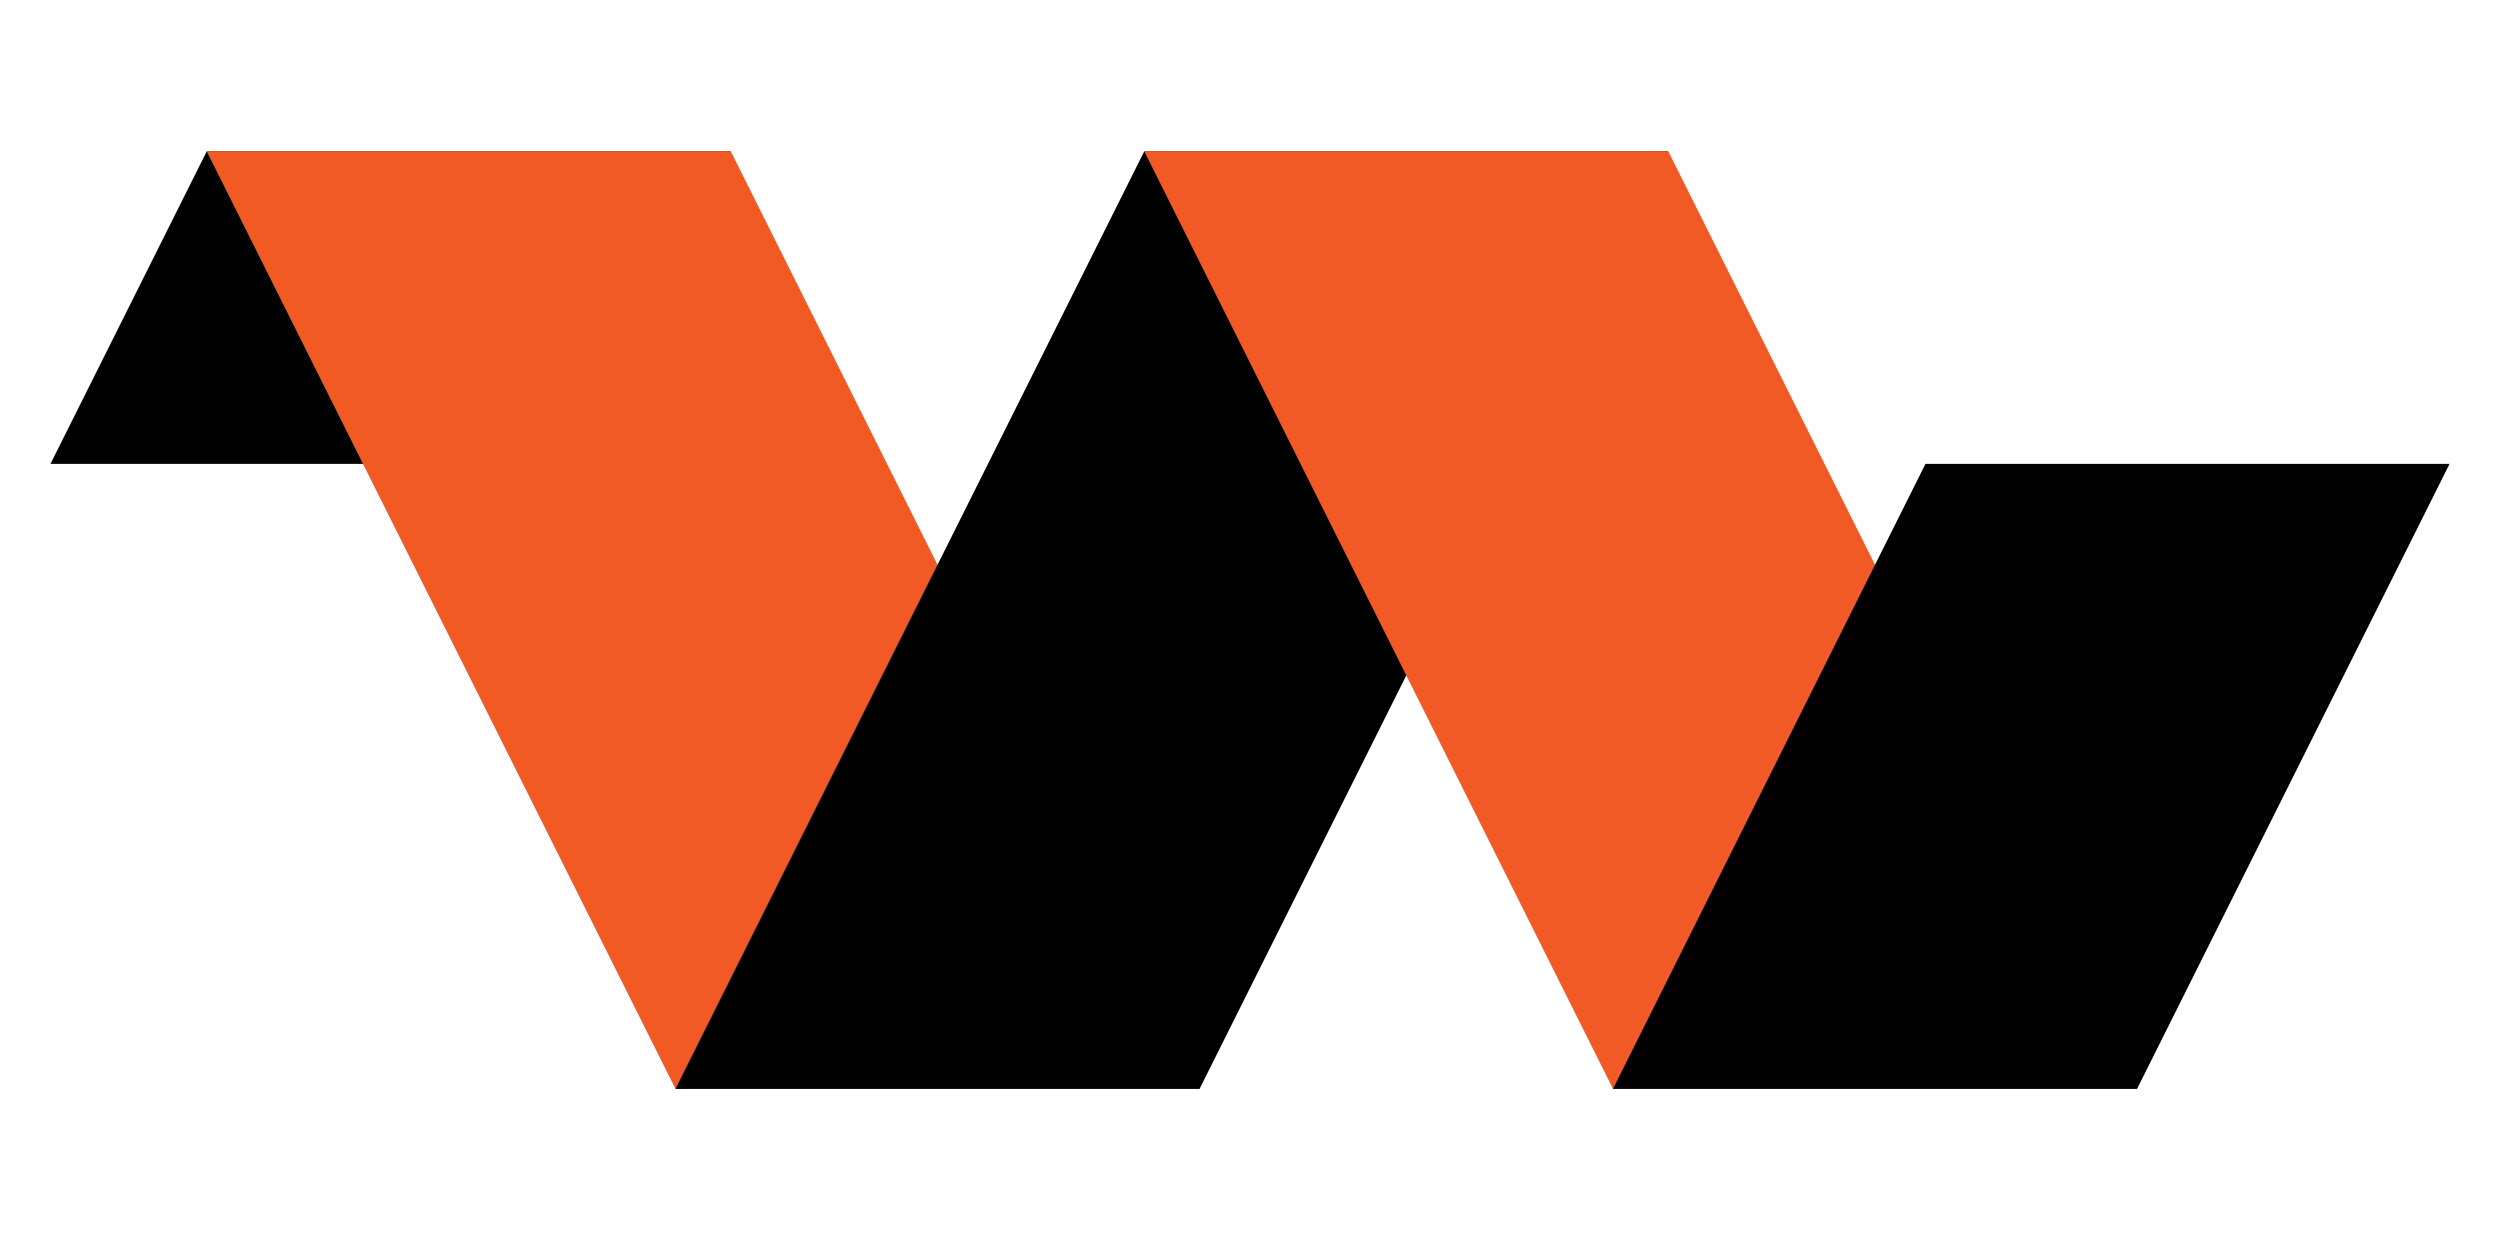 <svg
  class="wabisque-logo"
  xmlns="http://www.w3.org/2000/svg"
  viewBox="0 0 512 254.3"
>
  <g id="folds">
    <polygon
      class="fold-1"
      fill="#000"
      points="149.67 31 117.67 95 10.34 95 42.34 31 149.67 31"
    />
    <polygon
      class="fold-2"
      fill="#f15a24"
      points="245.67 223 138.34 223 42.34 31 149.67 31 245.67 223"
    />
    <polygon
      class="fold-3"
      fill="#000"
      points="341.67 31 245.67 223 138.34 223 234.34 31 341.67 31"
    />
    <polygon
      class="fold-4"
      fill="#f15a24"
      points="437.67 223 330.34 223 234.34 31 341.67 31 437.67 223"
    />
    <polygon
      class="fold-5"
      fill="#000"
      points="501.67 95 437.67 223 330.34 223 394.34 95 501.67 95"
    />
  </g>
</svg>
